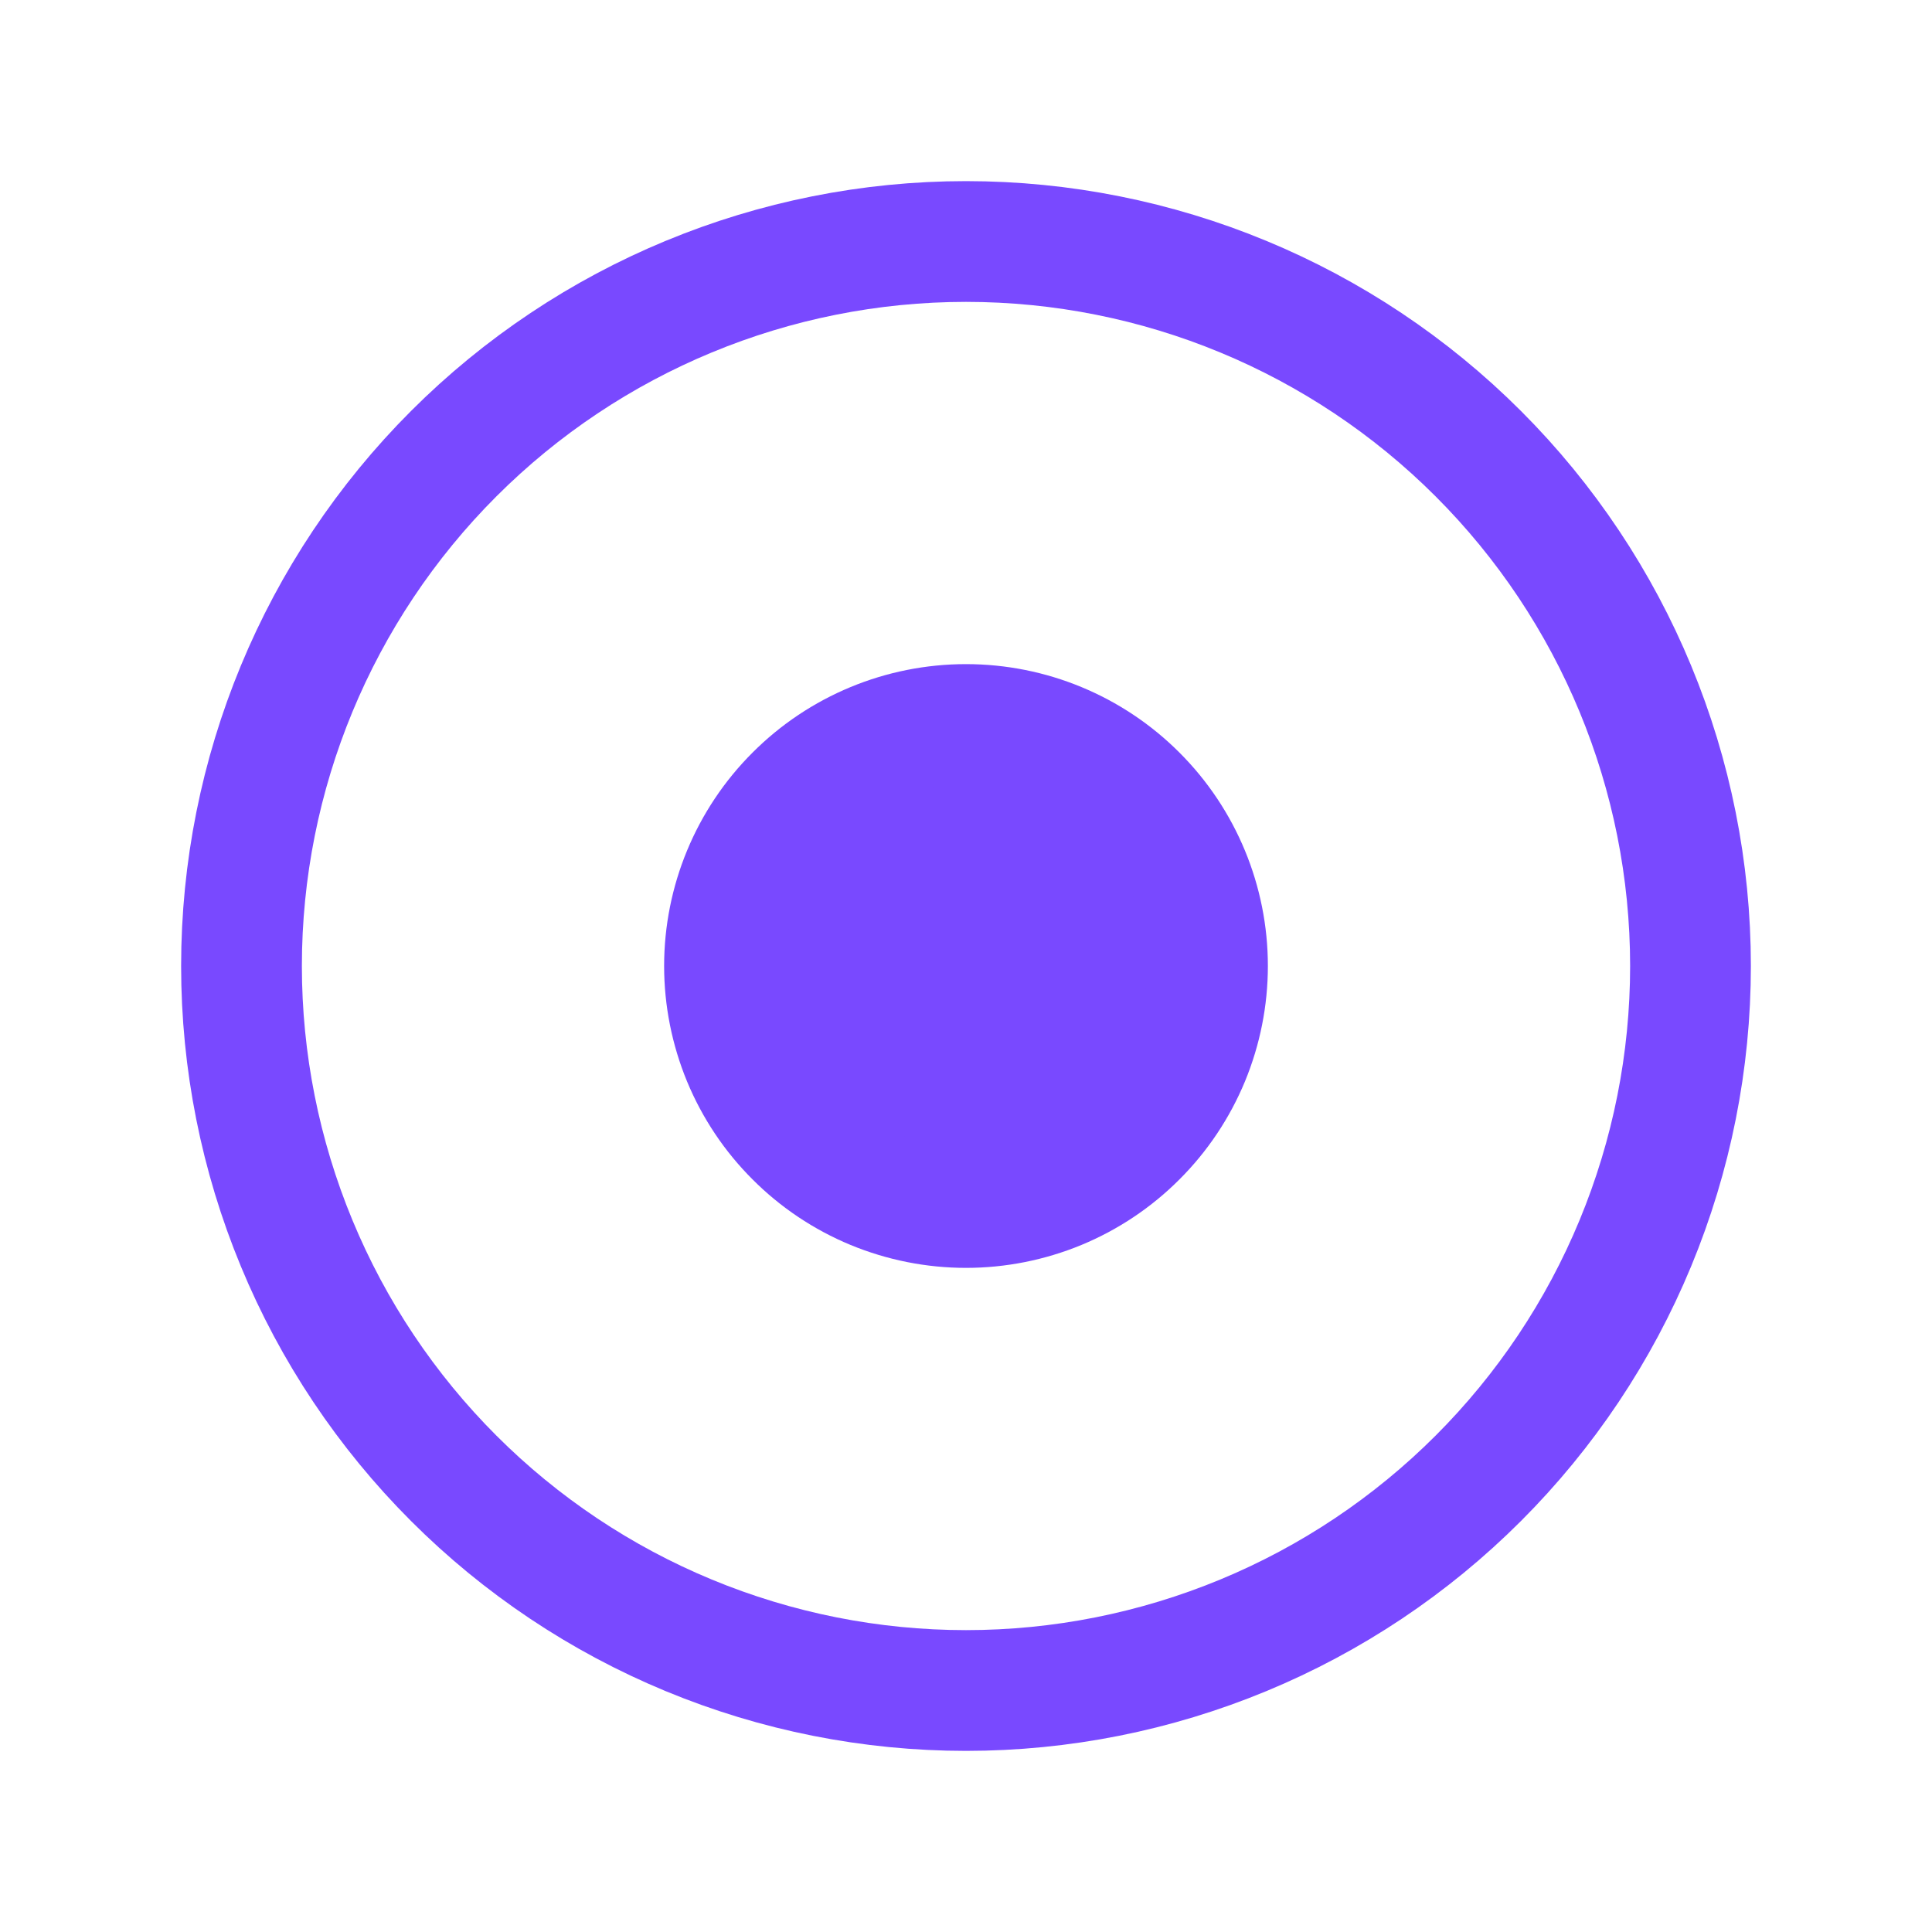 <svg width="24" height="24" viewBox="0 0 24 24" fill="none" xmlns="http://www.w3.org/2000/svg">
<path d="M15 12C15 12.394 14.922 12.784 14.772 13.148C14.621 13.512 14.4 13.843 14.121 14.121C13.843 14.4 13.512 14.621 13.148 14.772C12.784 14.922 12.394 15 12 15C11.606 15 11.216 14.922 10.852 14.772C10.488 14.621 10.157 14.4 9.879 14.121C9.6 13.843 9.379 13.512 9.228 13.148C9.078 12.784 9 12.394 9 12C9 11.204 9.316 10.441 9.879 9.879C10.441 9.316 11.204 9 12 9C12.796 9 13.559 9.316 14.121 9.879C14.684 10.441 15 11.204 15 12Z" fill="#7949FF" stroke="#7949FF" stroke-width="1.5" stroke-linecap="round" stroke-linejoin="round"/>
<path d="M21 12C21 13.182 20.767 14.352 20.315 15.444C19.863 16.536 19.2 17.528 18.364 18.364C17.528 19.2 16.536 19.863 15.444 20.315C14.352 20.767 13.182 21 12 21C10.818 21 9.648 20.767 8.556 20.315C7.464 19.863 6.472 19.2 5.636 18.364C4.8 17.528 4.137 16.536 3.685 15.444C3.233 14.352 3 13.182 3 12C3 9.613 3.948 7.324 5.636 5.636C7.324 3.948 9.613 3 12 3C14.387 3 16.676 3.948 18.364 5.636C20.052 7.324 21 9.613 21 12Z" stroke="#7949FF" stroke-width="1.5" stroke-linecap="round" stroke-linejoin="round"/>
</svg>

